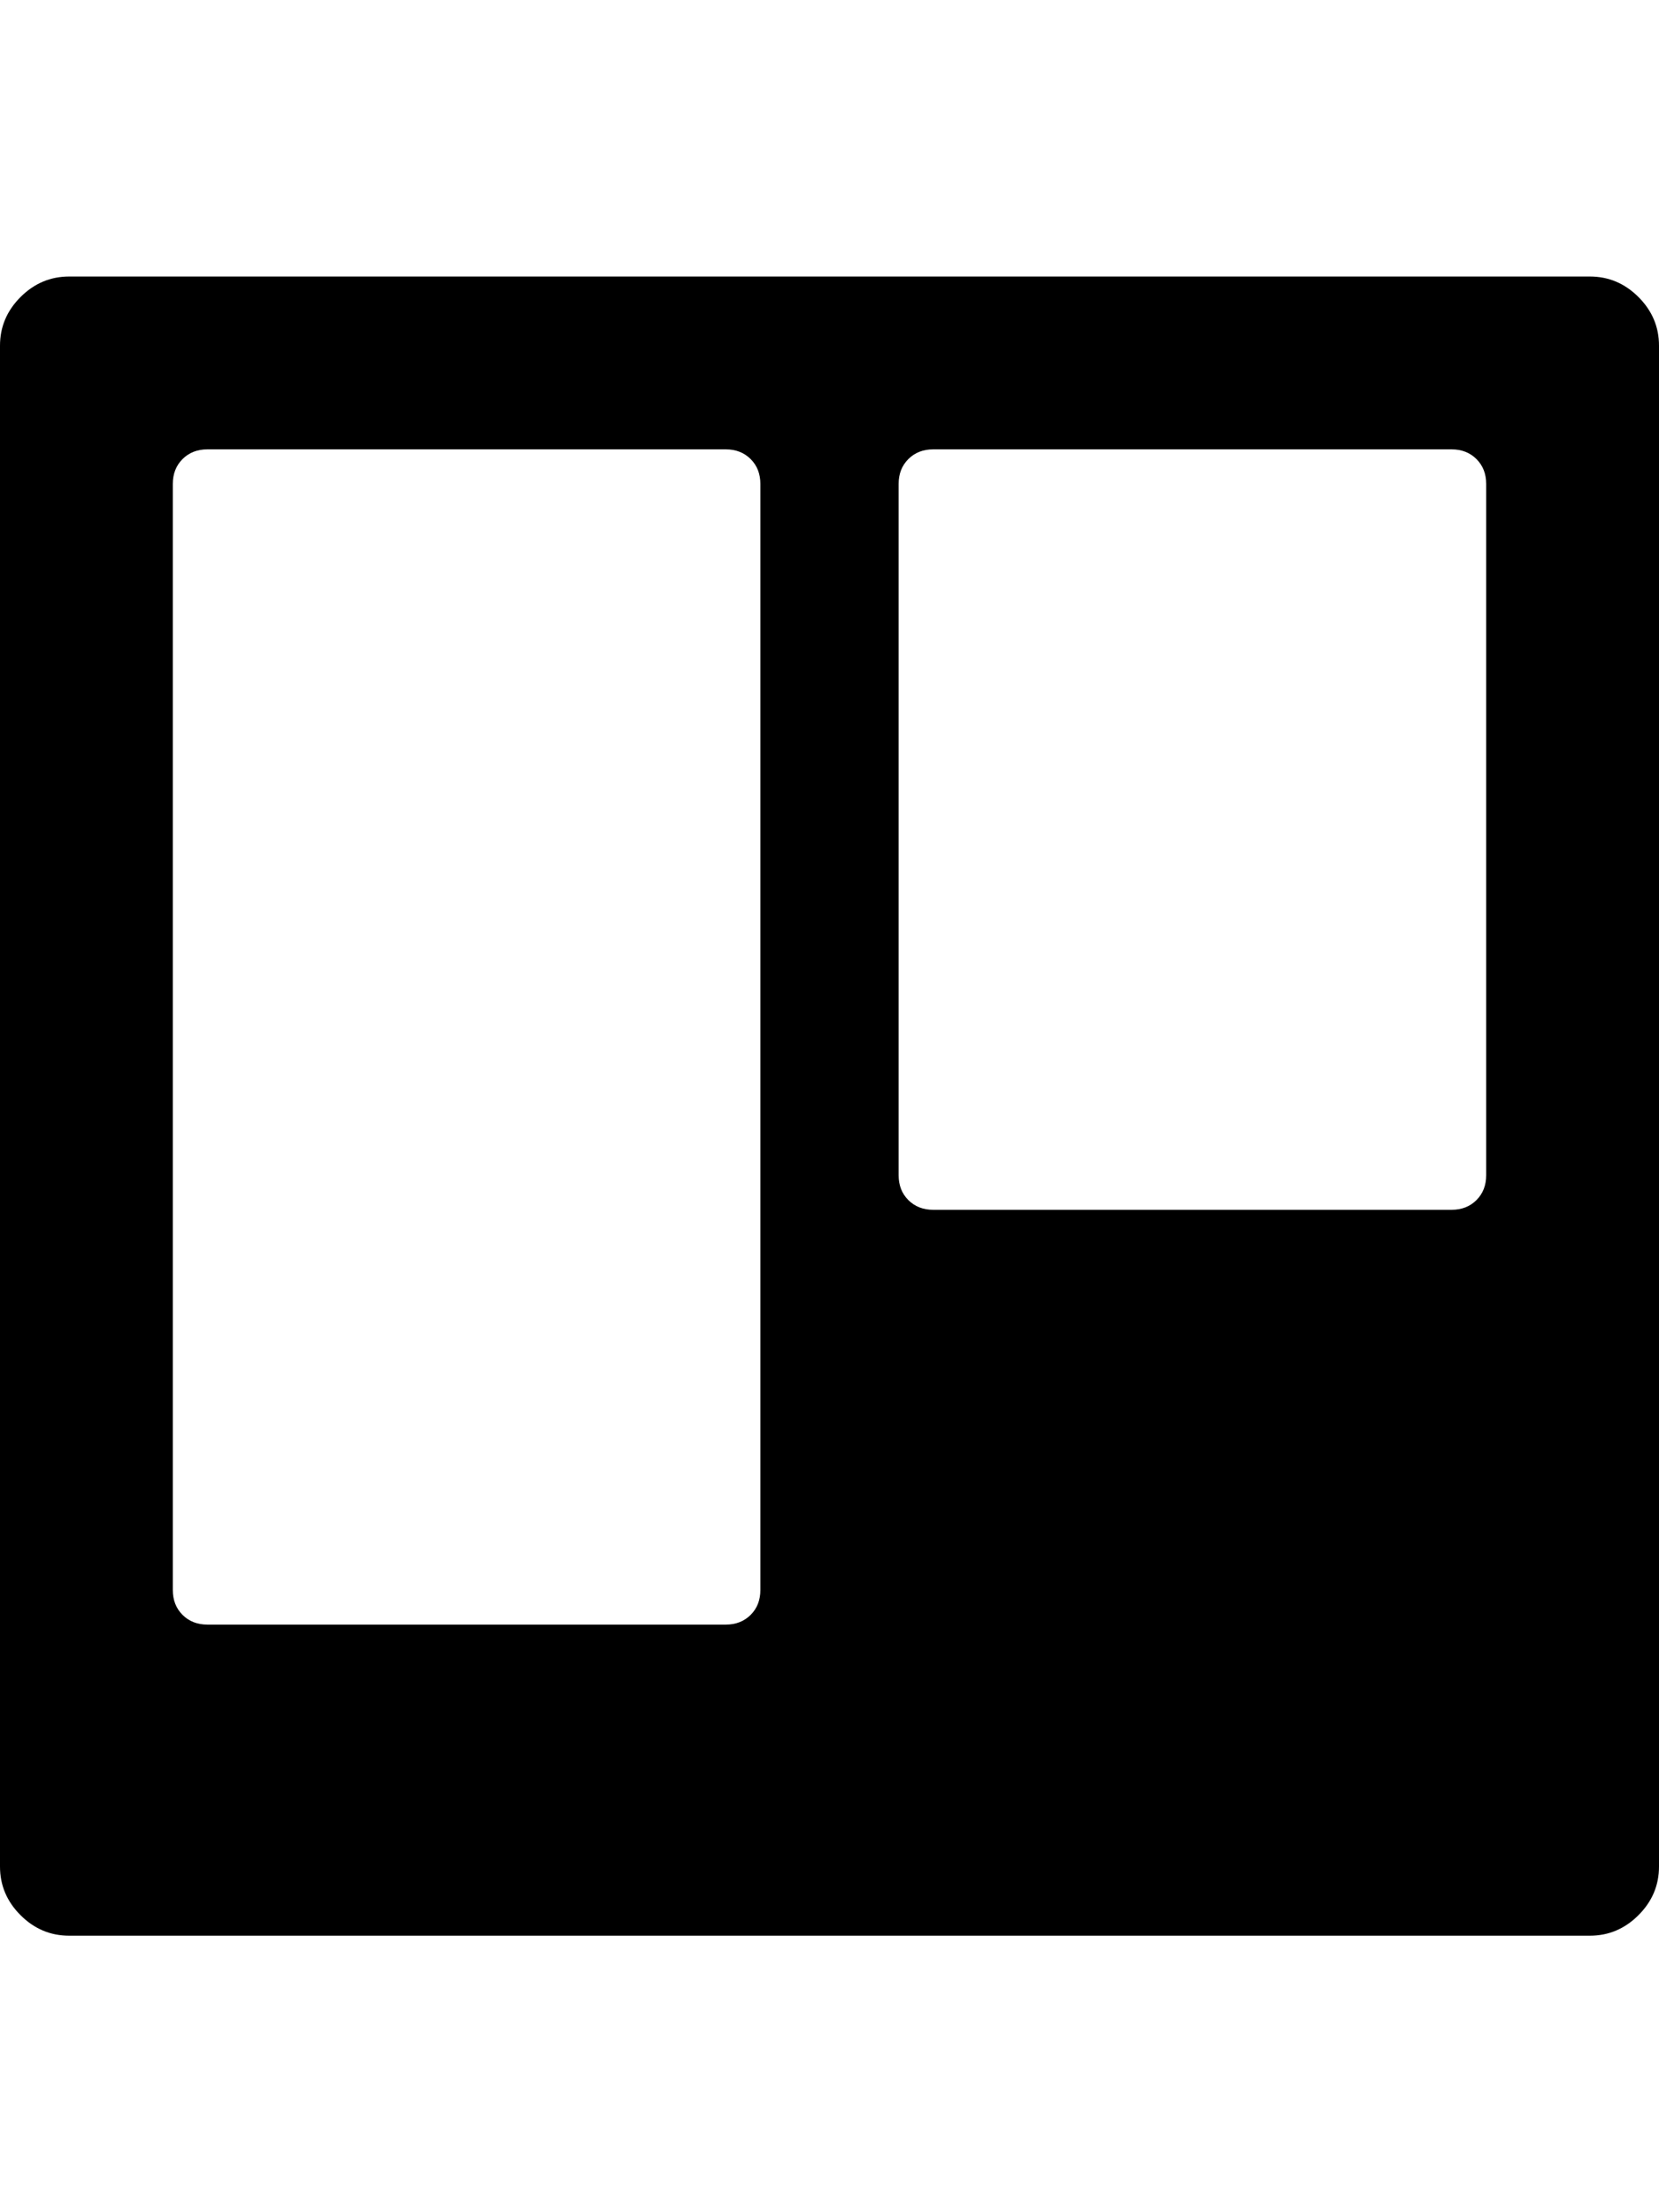 <?xml version="1.0" ?><svg contentScriptType="text/ecmascript" contentStyleType="text/css" enable-background="new 0 0 2048 2048" height="2048px" id="Layer_1" preserveAspectRatio="xMidYMid meet" version="1.1" viewBox="0.0 0 1536.0 2048" width="1536.0px" xml:space="preserve" xmlns="http://www.w3.org/2000/svg" xmlns:xlink="http://www.w3.org/1999/xlink" zoomAndPan="magnify"><path d="M704,1472V448c0-9.333-3-17-9-23s-13.667-9-23-9H192c-9.333,0-17,3-23,9s-9,13.667-9,23v1024c0,9.333,3,17,9,23  s13.667,9,23,9h480c9.333,0,17-3,23-9S704,1481.333,704,1472z M1376,1088V448c0-9.333-3-17-9-23s-13.667-9-23-9H864  c-9.333,0-17,3-23,9s-9,13.667-9,23v640c0,9.333,3,17,9,23s13.667,9,23,9h480c9.333,0,17-3,23-9S1376,1097.333,1376,1088z M1536,320  v1408c0,17.333-6.333,32.333-19,45s-27.667,19-45,19H64c-17.333,0-32.333-6.333-45-19s-19-27.667-19-45V320  c0-17.333,6.333-32.333,19-45s27.667-19,45-19h1408c17.333,0,32.333,6.333,45,19S1536,302.667,1536,320z"/></svg>